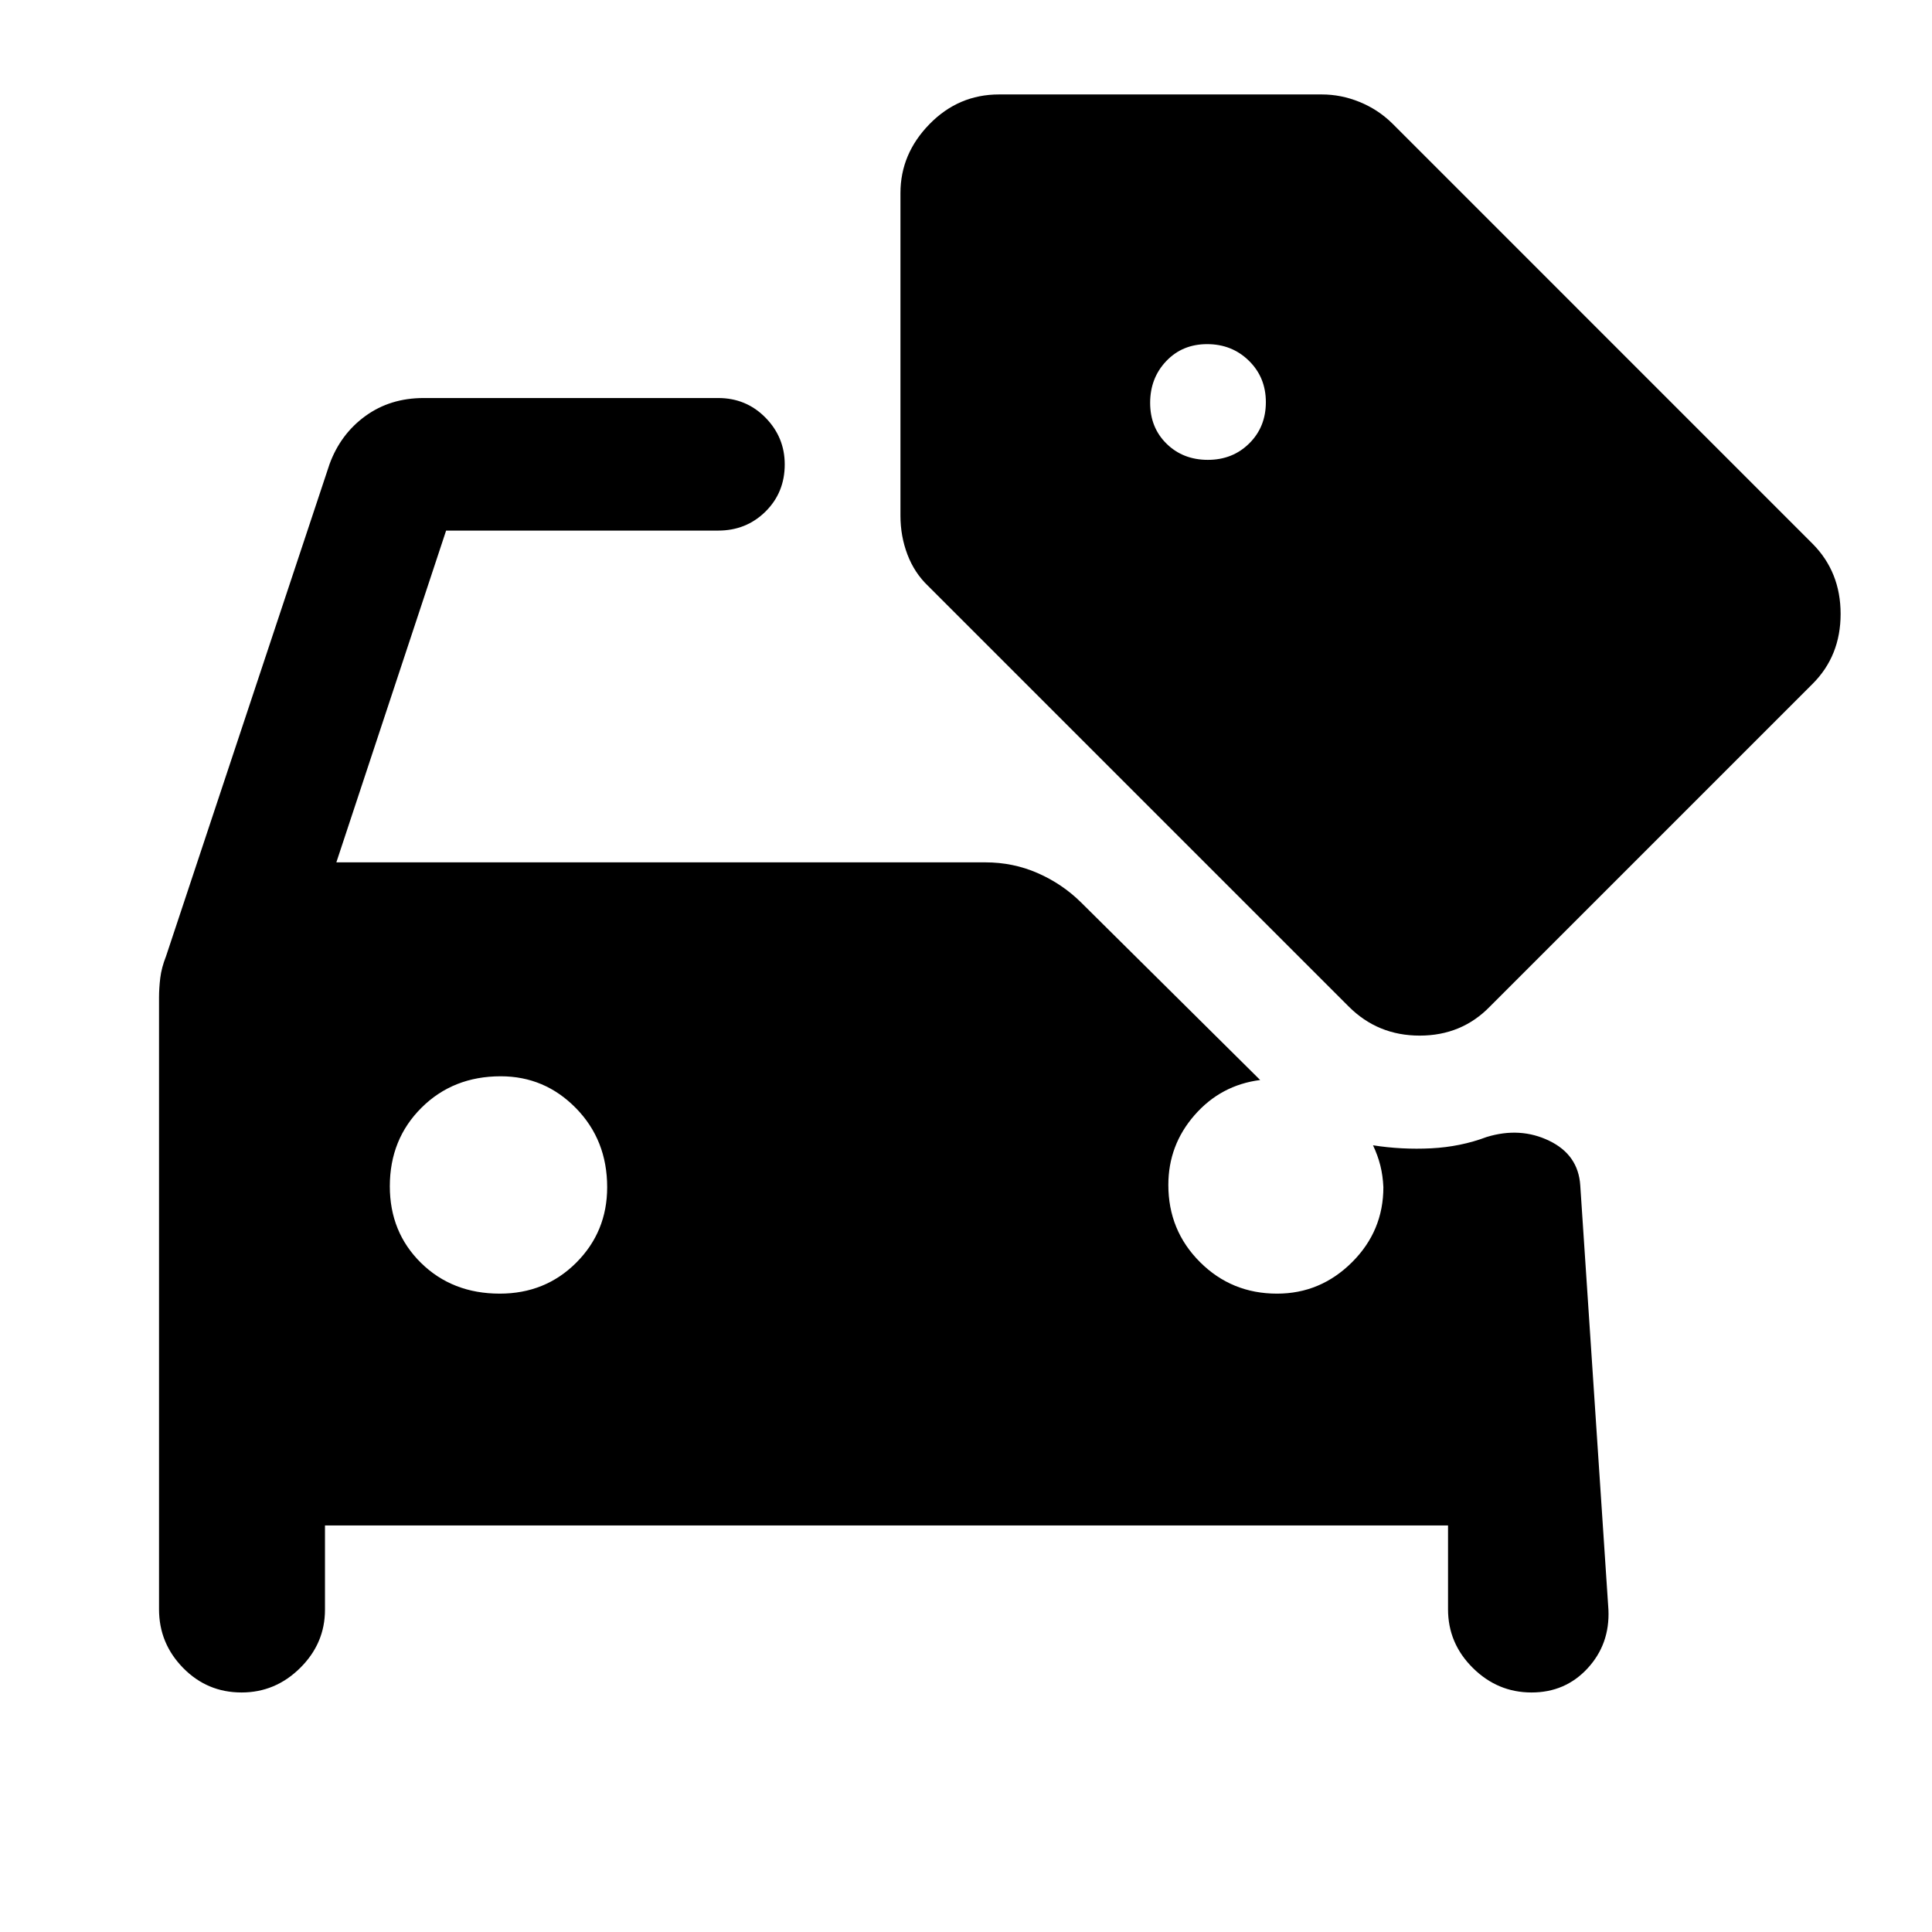 <svg xmlns="http://www.w3.org/2000/svg" height="48" viewBox="0 -960 960 960" width="48"><path d="M120.02-119.02q-17.09 0-29.04-12.21-11.96-12.2-11.96-29.14v-303.89q0-4.72.62-9.82.62-5.09 2.84-10.71l81.28-244.62q5.48-14.92 17.79-23.86 12.32-8.95 28.95-8.95h146.37q13.92 0 23.49 9.74 9.57 9.74 9.57 23.24 0 14-9.57 23.45-9.57 9.44-23.49 9.44h-135.2L167.13-531.5h322.54q13.76 0 25.95 5.34 12.19 5.33 21.53 14.55l89.02 88.26q-19.56 2.52-32.59 17.44-13.04 14.91-13.04 34.71 0 22.59 15.71 38.3 15.71 15.7 38.29 15.7 21.57 0 37.22-15.55 15.65-15.55 15.63-37.38-.26-5.76-1.52-10.77t-3.63-10.01q14.33 2.24 28.91 1.5 14.59-.74 27.55-5.62 16.67-5.1 31.09 1.87 14.43 6.96 15.43 22.14l14 210.89q.76 17.03-10.32 29.07-11.07 12.04-27.91 12.04-16.85 0-29.16-12.21-12.31-12.2-12.31-29.14v-41.65H161.48v41.89q0 16.7-12.31 28.9-12.31 12.21-29.15 12.21ZM248.34-317.2q22.62 0 37.99-15.38 15.37-15.38 15.37-37.5 0-23.45-15.51-39.28-15.5-15.84-37.38-15.84-23.69 0-39.4 15.65-15.71 15.65-15.71 39 0 22.85 15.52 38.1 15.53 15.25 39.12 15.25Zm351.84-414.3q12.32 0 20.57-8.18 8.25-8.17 8.25-20.5 0-12.32-8.43-20.57-8.42-8.25-20.75-8.25-12.32 0-20.32 8.43-8 8.42-8 20.75 0 12.32 8.18 20.32 8.17 8 20.5 8Zm70.02 271.67L461.18-668.84q-6.81-6.48-10.28-15.62-3.47-9.13-3.47-19.26v-160.37q0-19.46 14.41-34.22 14.4-14.76 34.57-14.76h160.37q9.63 0 18.76 3.72 9.14 3.72 16.12 10.53L900.67-689.8q13.92 14.03 13.92 34.86t-13.92 34.74L740.3-459.83q-14.03 14.42-34.86 14.42t-35.24-14.42Z"/></svg>